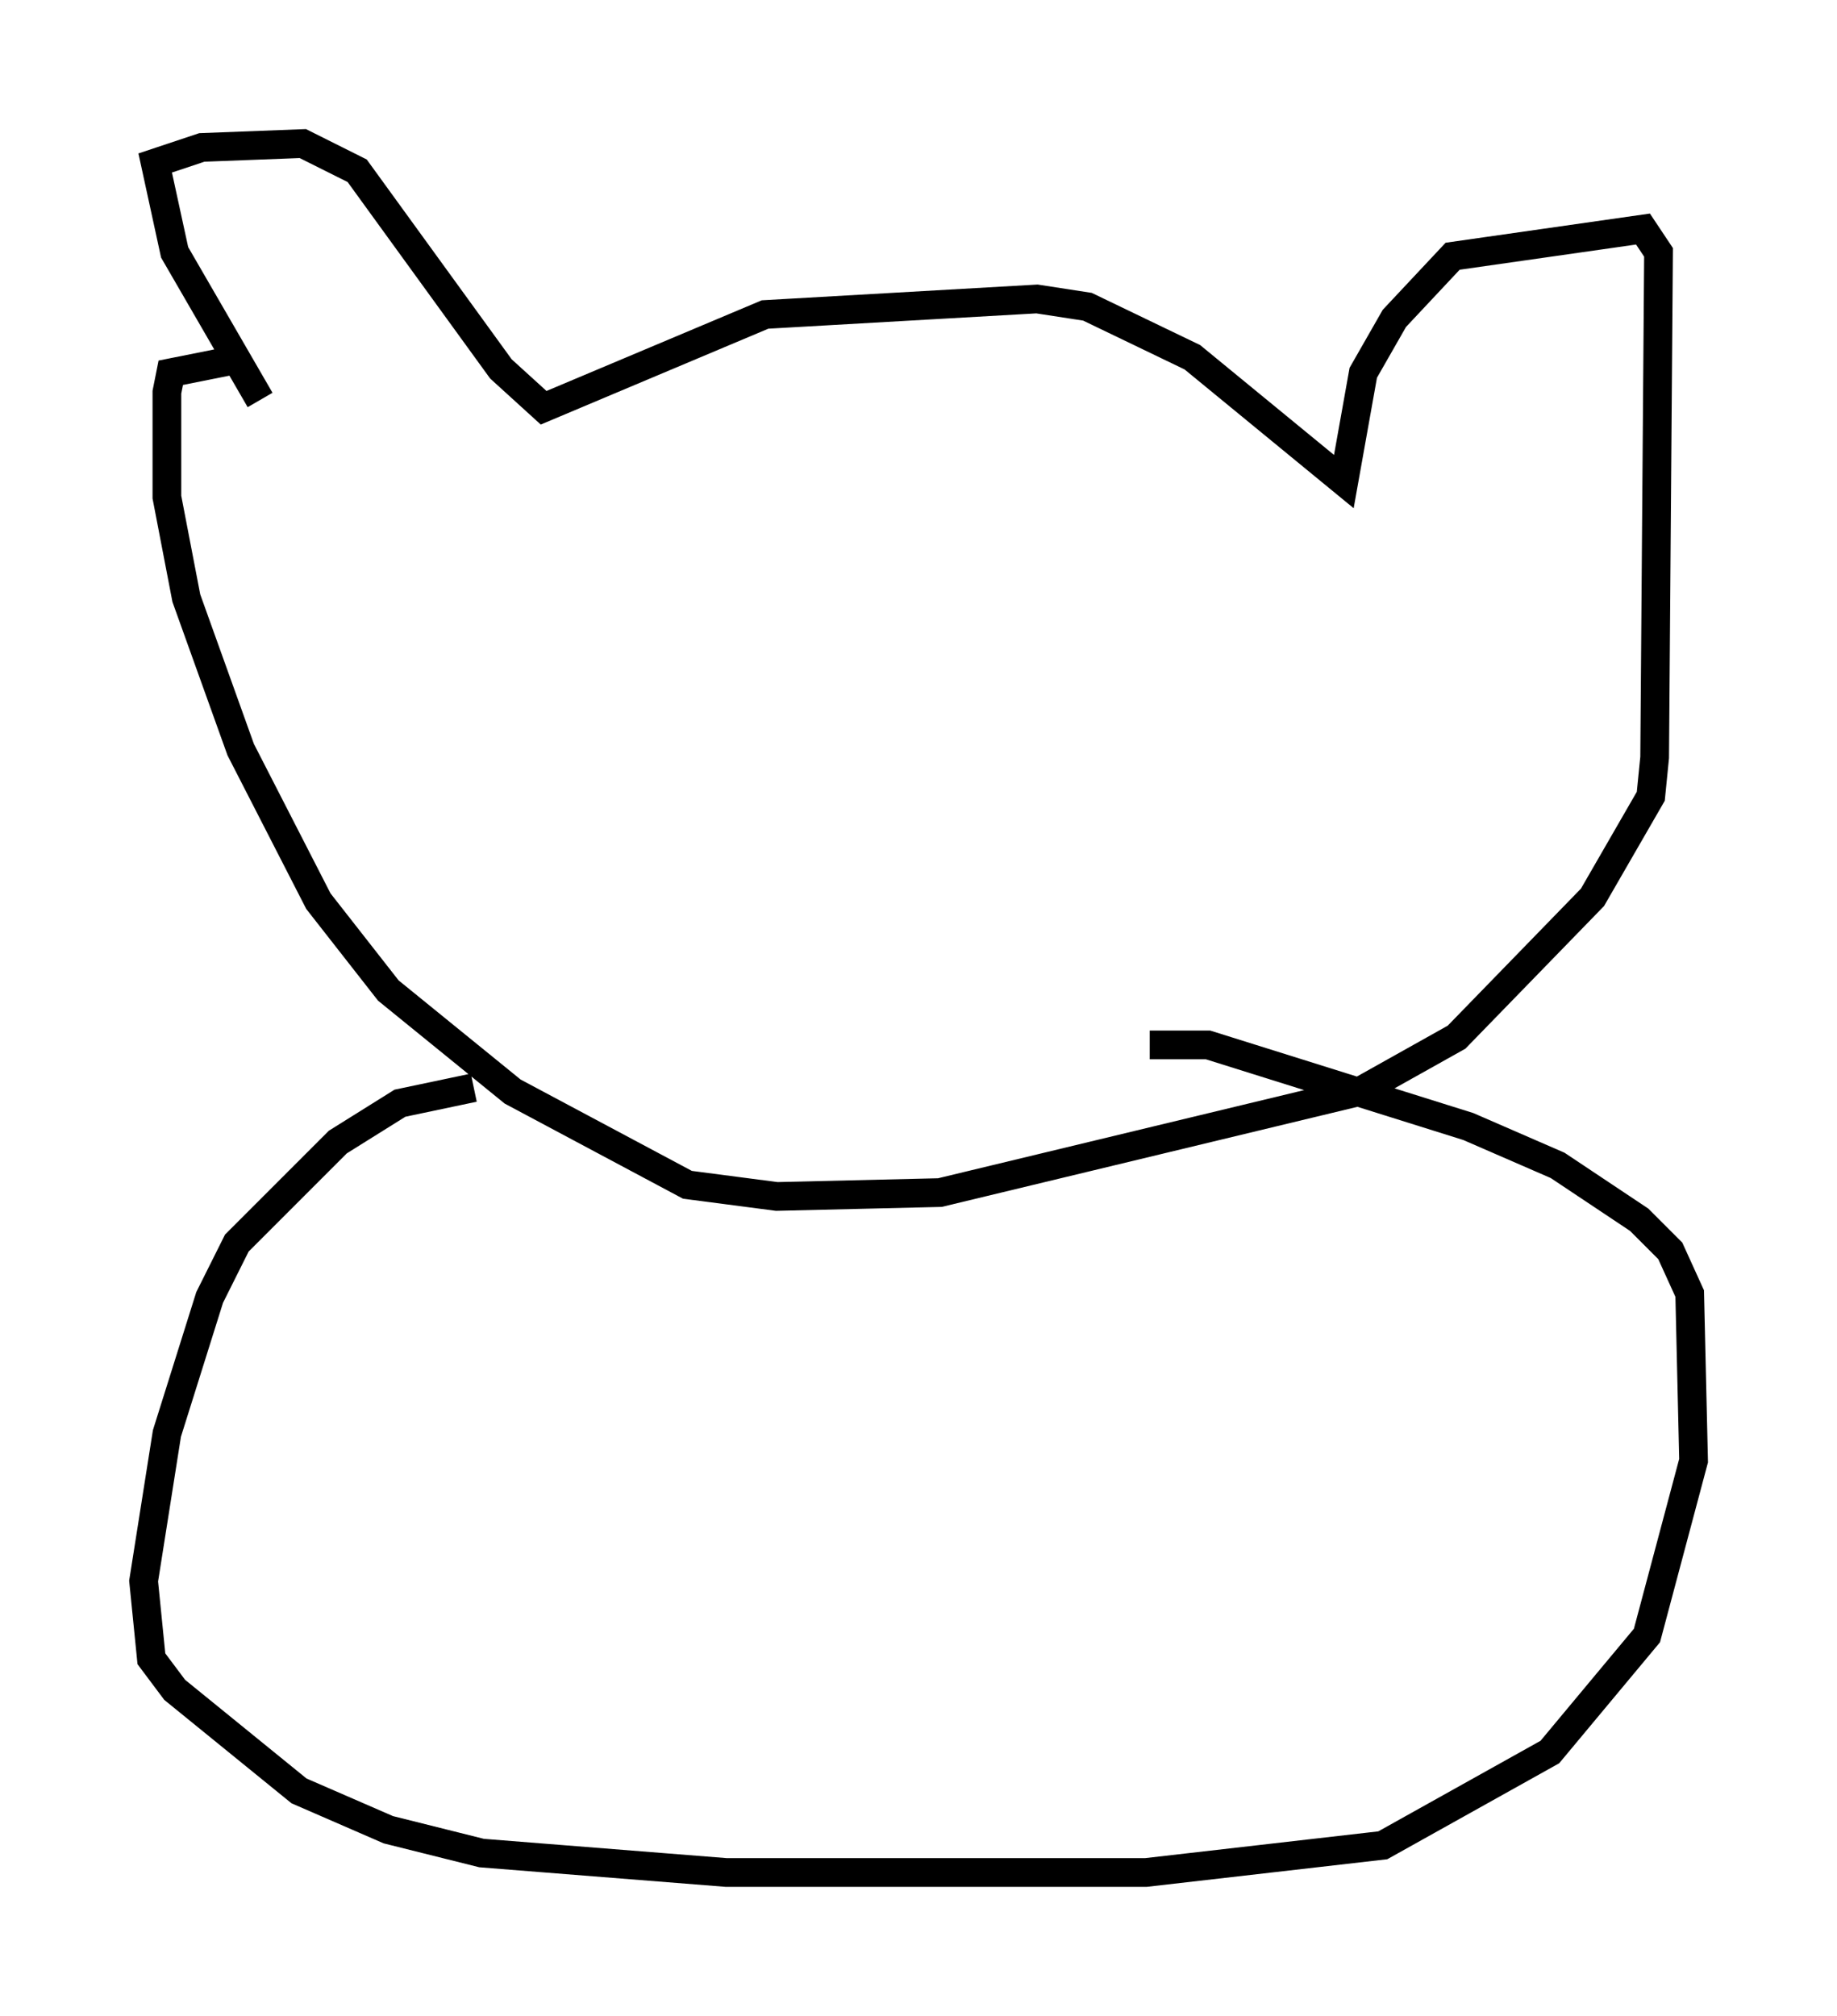 <?xml version="1.0" encoding="utf-8" ?>
<svg baseProfile="full" height="70.216" version="1.1" width="63.991" xmlns="http://www.w3.org/2000/svg" xmlns:ev="http://www.w3.org/2001/xml-events" xmlns:xlink="http://www.w3.org/1999/xlink"><defs /><rect fill="white" height="70.216" width="63.991" x="0" y="0" /><path d="M11.766, 17.178 m-2.706, -3.248 l-2.977, -5.142 -0.677, -3.112 l1.624, -0.541 3.518, -0.135 l1.894, 0.947 5.007, 6.901 l1.488, 1.353 7.713, -3.248 l9.472, -0.541 1.759, 0.271 l3.654, 1.759 5.277, 4.33 l0.677, -3.789 1.083, -1.894 l2.03, -2.165 6.631, -0.947 l0.541, 0.812 -0.135, 17.591 l-0.135, 1.353 -2.03, 3.518 l-4.736, 4.871 -3.383, 1.894 l-14.614, 3.518 -5.683, 0.135 l-3.112, -0.406 -6.089, -3.248 l-4.33, -3.518 -2.436, -3.112 l-2.706, -5.277 -1.894, -5.277 l-0.677, -3.518 0.0, -3.654 l0.135, -0.677 2.03, -0.406 m8.525, 25.304 l-2.571, 0.541 -2.165, 1.353 l-3.518, 3.518 -0.947, 1.894 l-1.488, 4.736 -0.812, 5.142 l0.271, 2.706 0.812, 1.083 l4.33, 3.518 3.112, 1.353 l3.248, 0.812 8.525, 0.677 l14.614, 0.0 8.254, -0.947 l5.819, -3.248 3.383, -4.059 l1.624, -6.089 -0.135, -5.819 l-0.677, -1.488 -1.083, -1.083 l-2.842, -1.894 -3.112, -1.353 l-9.066, -2.842 -2.03, 0.0 " fill="none" stroke="black" stroke-width="1" /></svg>